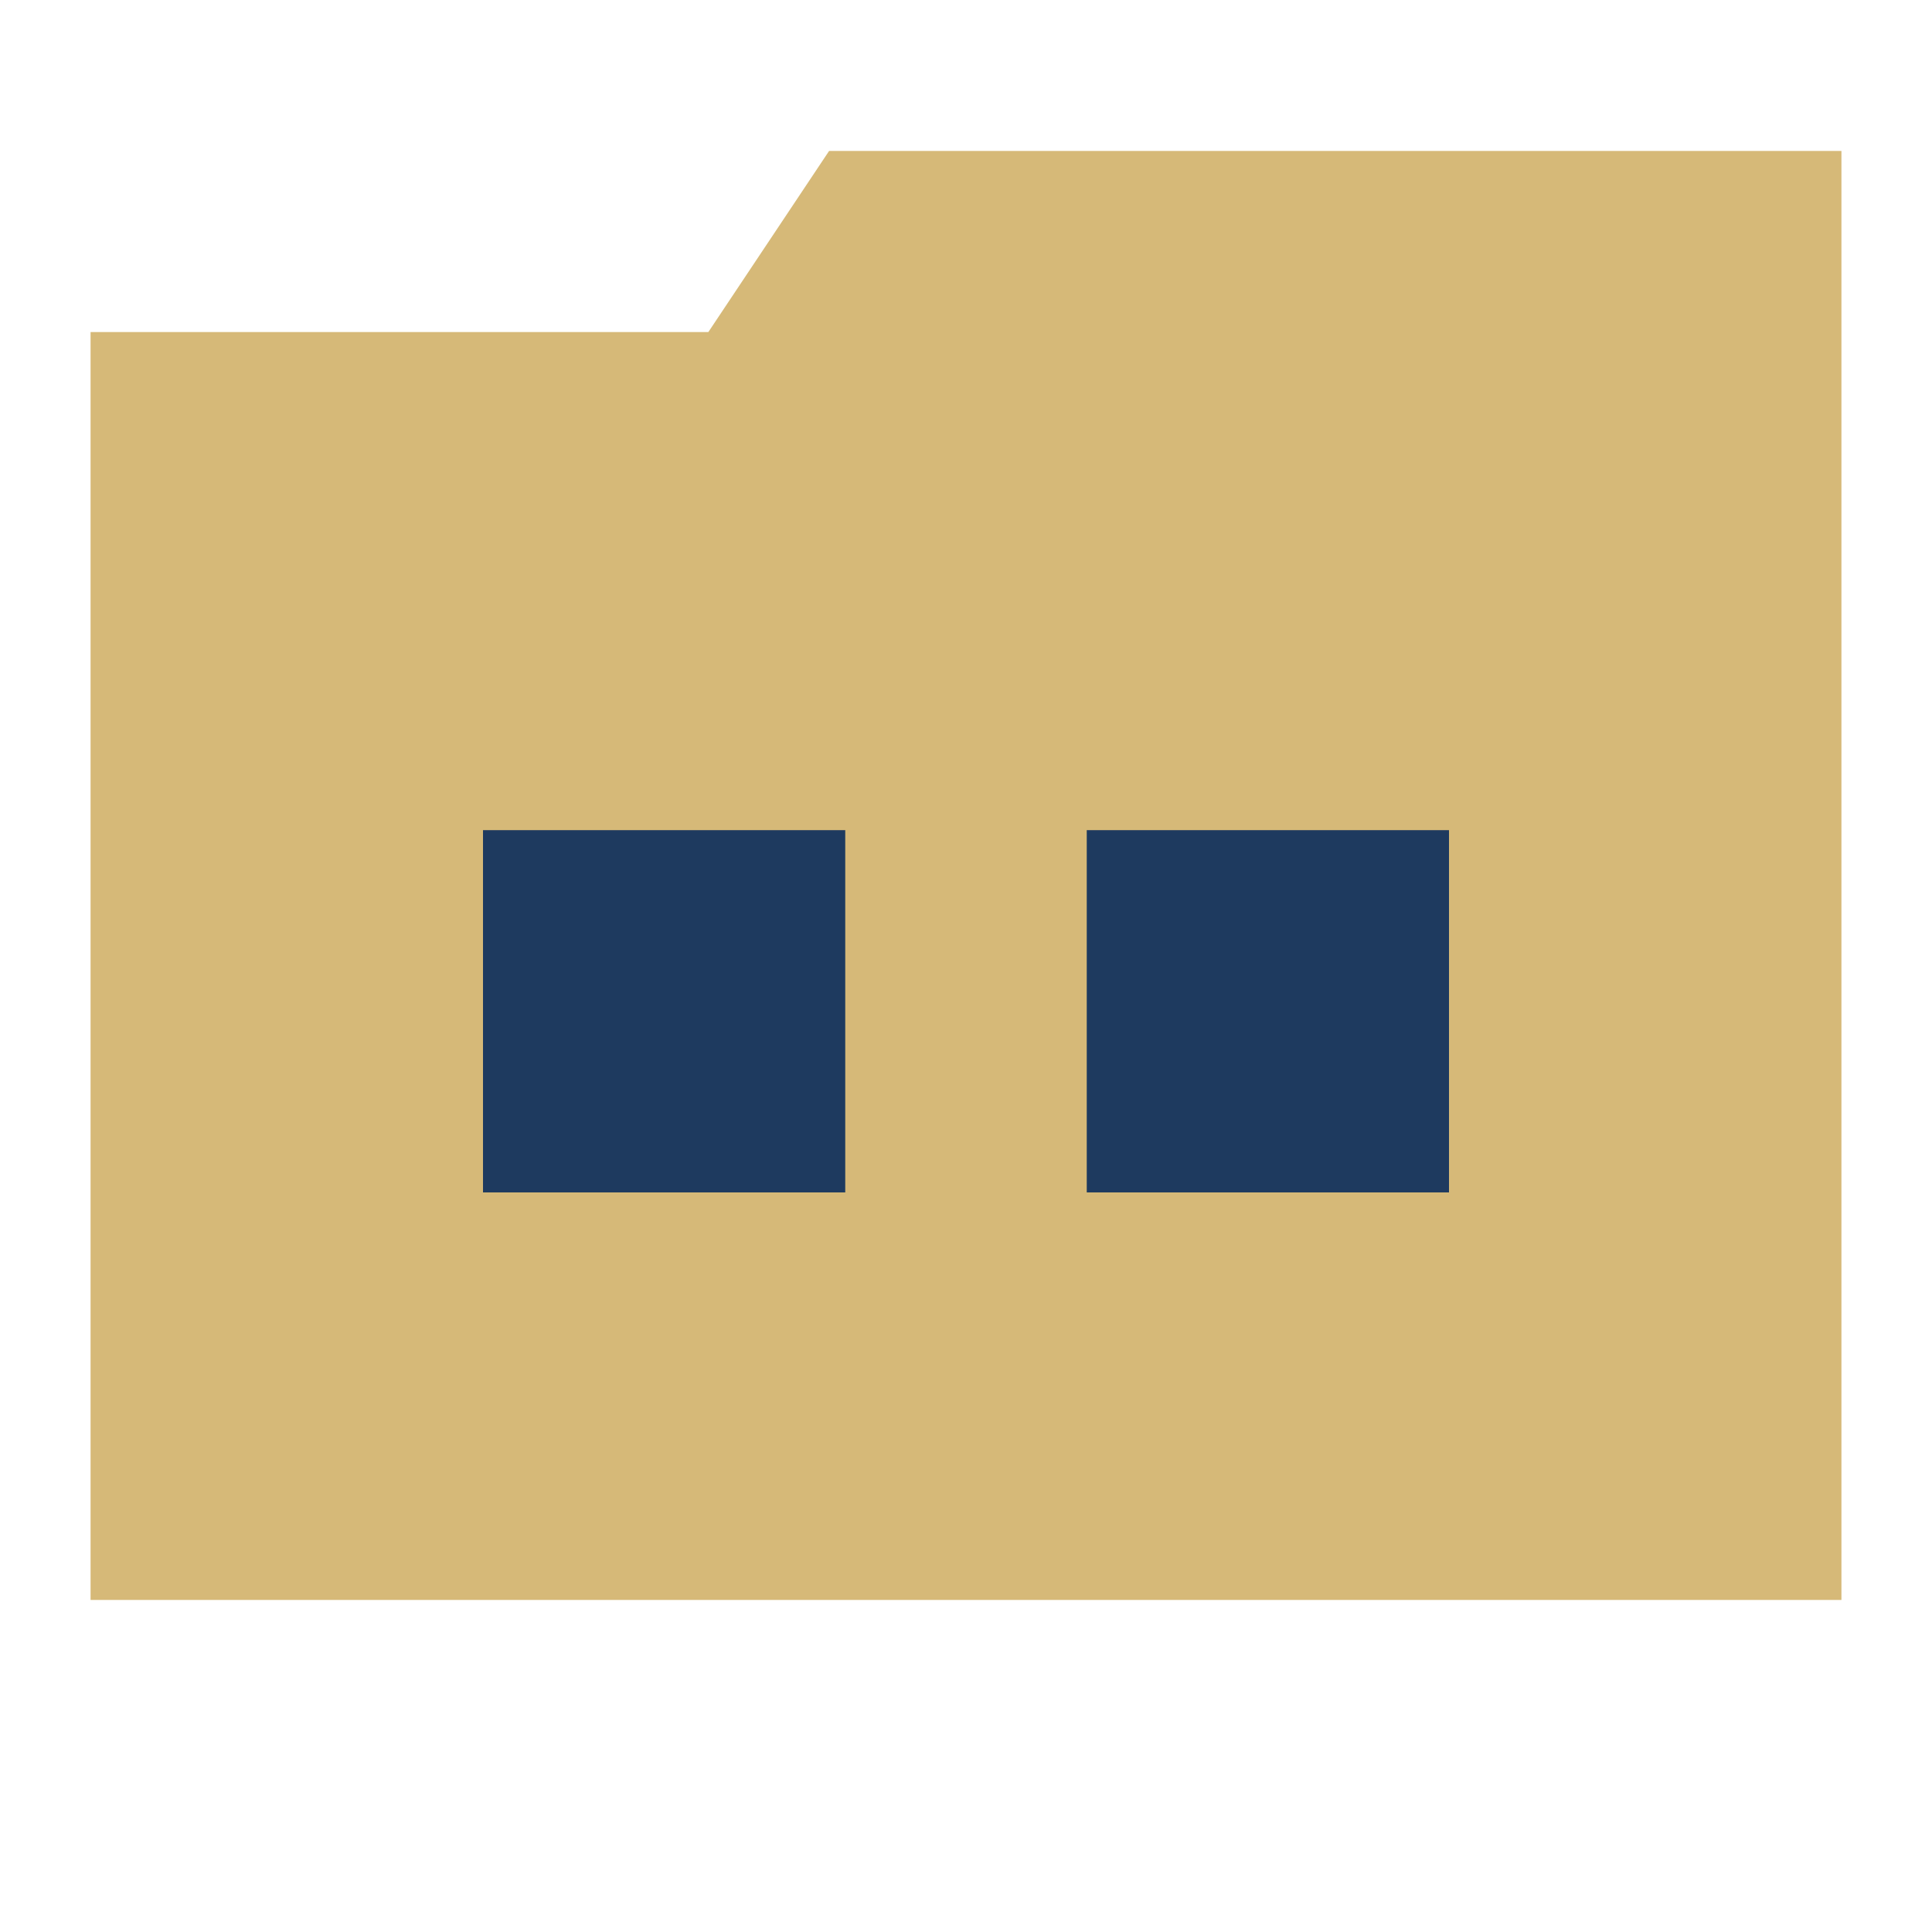 <svg xmlns="http://www.w3.org/2000/svg" viewBox="0 0 512 512">
  <path d="M32,96 h160 l32,-48 h256 v368 h-448 z" fill="#D6B978" stroke="#D6B978" stroke-width="16"/>
  <rect x="128" y="220" width="96" height="96" fill="#1E3A5F"/>
  <rect x="288" y="220" width="96" height="96" fill="#1E3A5F"/>
</svg>